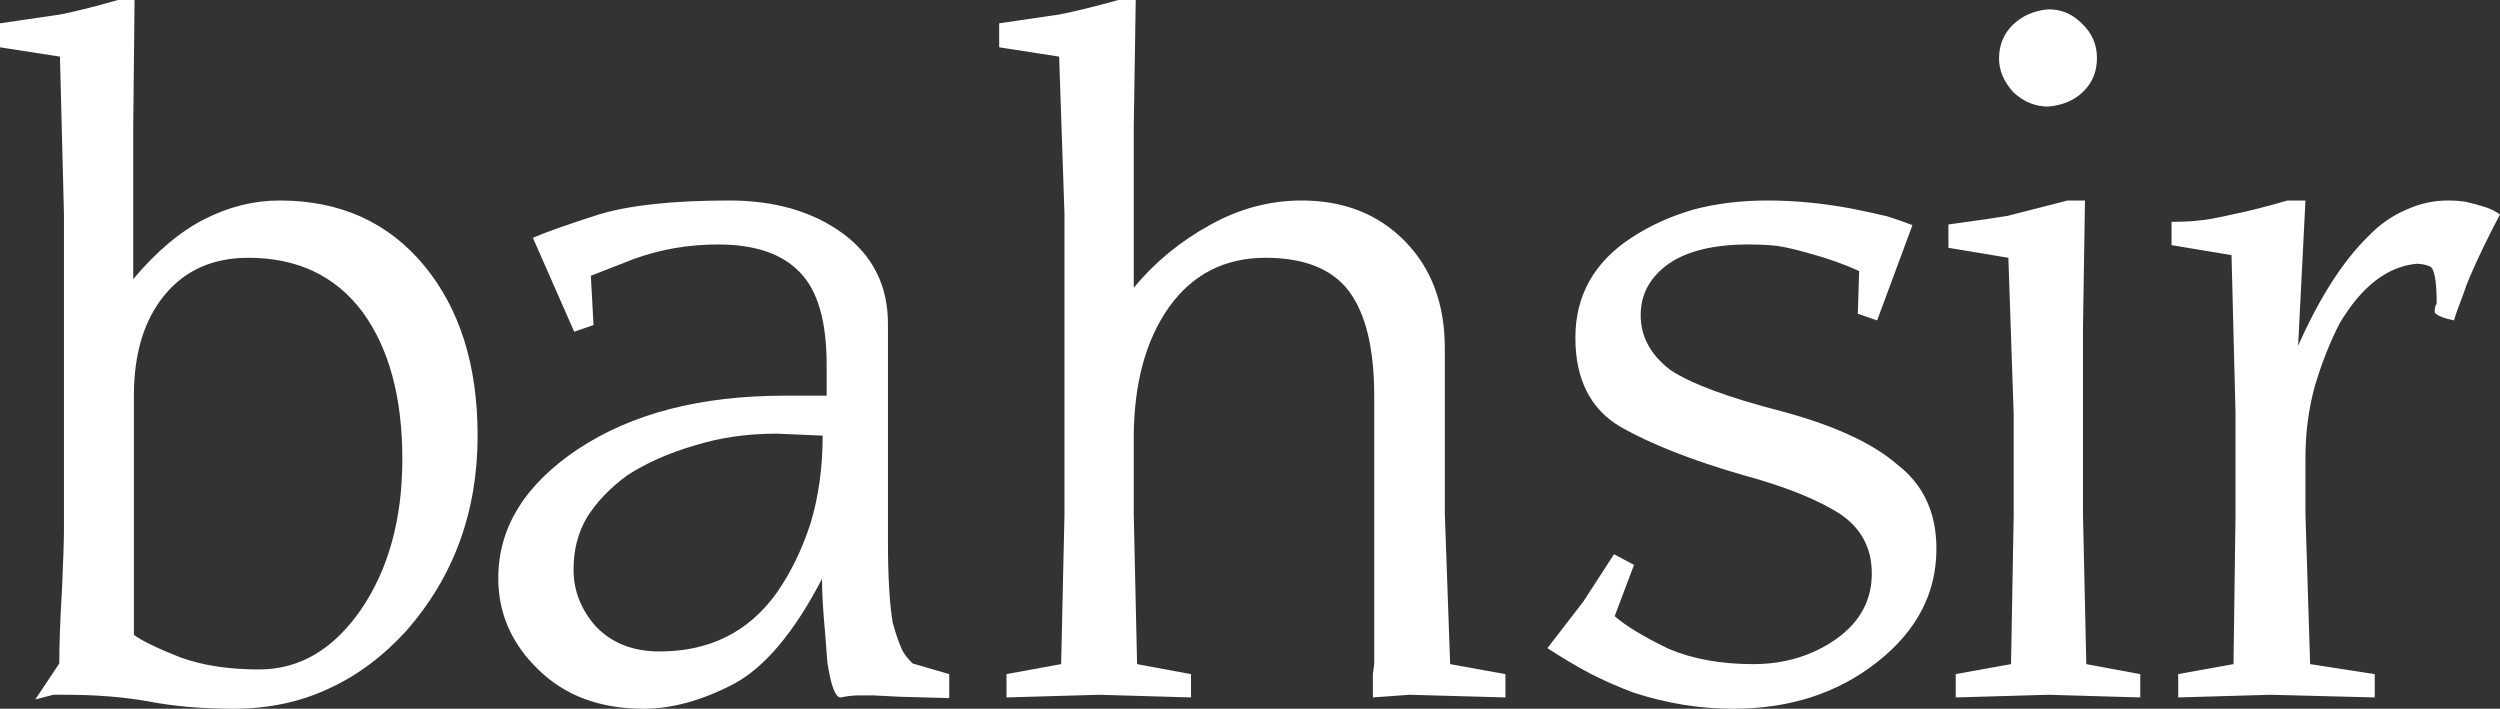 <svg data-v-423bf9ae="" xmlns="http://www.w3.org/2000/svg" viewBox="0 0 211.635 60" class="font"><rect x="0" y="0" width="211.635" height="60" fill="#333333" stroke="none"/><!----><!----><!----><g data-v-423bf9ae="" id="b67cd26e-2628-4d6b-b955-012d8170139f" fill="white" transform="matrix(5.639,0,0,5.639,-0.62,-0.564)"><path d="M2.11 2.01L2.11 4.29L2.11 4.29Q2.63 3.67 3.18 3.39L3.18 3.39L3.18 3.39Q3.73 3.11 4.31 3.11L4.31 3.11L4.31 3.11Q5.67 3.11 6.48 4.09L6.48 4.09L6.48 4.09Q7.28 5.06 7.28 6.64L7.28 6.64L7.28 6.64Q7.28 8.35 6.21 9.57L6.21 9.57L6.21 9.57Q5.68 10.15 5.04 10.44L5.04 10.44L5.04 10.44Q4.40 10.74 3.61 10.74L3.61 10.74L3.61 10.74Q2.91 10.74 2.34 10.63L2.34 10.63L2.34 10.63Q1.78 10.53 1.10 10.53L1.10 10.53L0.91 10.53L0.64 10.60L1.00 10.06L1.00 10.06Q1.00 9.63 1.04 8.96L1.04 8.96L1.04 8.96Q1.07 8.29 1.07 8.05L1.07 8.05L1.07 3.31L1.01 0.95L0.11 0.81L0.11 0.45L1.00 0.32L1.00 0.32Q1.32 0.26 1.88 0.10L1.88 0.10L2.13 0.10L2.11 2.01ZM2.12 6.04L2.12 6.04L2.12 9.63L2.12 9.63Q2.29 9.76 2.82 9.97L2.82 9.97L2.82 9.97Q3.32 10.15 4.00 10.15L4.00 10.15L4.00 10.15Q4.91 10.15 5.53 9.25L5.53 9.25L5.53 9.25Q6.15 8.34 6.15 6.99L6.15 6.99L6.15 6.99Q6.15 5.60 5.55 4.78L5.55 4.78L5.55 4.78Q4.94 3.97 3.84 3.97L3.84 3.97L3.84 3.97Q3.04 3.97 2.58 4.53L2.58 4.53L2.58 4.53Q2.12 5.09 2.12 6.04ZM12.46 6.64L12.46 6.64L11.77 6.61L11.77 6.61Q11.10 6.61 10.53 6.79L10.53 6.79L10.53 6.79Q9.95 6.96 9.52 7.24L9.52 7.24L9.52 7.24Q9.13 7.53 8.92 7.87L8.92 7.87L8.92 7.87Q8.72 8.21 8.72 8.65L8.72 8.65L8.72 8.65Q8.72 9.13 9.06 9.51L9.06 9.51L9.06 9.51Q9.42 9.88 10.01 9.88L10.01 9.88L10.01 9.88Q11.14 9.88 11.77 9.00L11.77 9.00L11.77 9.00Q12.09 8.54 12.28 7.95L12.28 7.95L12.28 7.95Q12.46 7.35 12.46 6.64ZM12.45 8.79L12.45 8.79L12.45 8.79Q11.82 10.00 11.12 10.37L11.12 10.37L11.12 10.37Q10.41 10.74 9.77 10.74L9.77 10.74L9.77 10.74Q8.79 10.74 8.19 10.15L8.19 10.15L8.19 10.15Q7.59 9.57 7.59 8.78L7.59 8.78L7.59 8.78Q7.59 7.64 8.79 6.84L8.79 6.84L8.79 6.84Q10.00 6.04 11.89 6.04L11.89 6.04L12.52 6.04L12.52 5.58L12.52 5.58Q12.52 4.60 12.12 4.19L12.12 4.19L12.12 4.19Q11.72 3.77 10.89 3.77L10.89 3.77L10.89 3.77Q10.22 3.77 9.62 3.99L9.62 3.99L8.98 4.24L9.02 4.98L8.73 5.08L8.11 3.67L8.11 3.67Q8.41 3.54 9.10 3.32L9.10 3.32L9.10 3.32Q9.79 3.11 11.06 3.11L11.06 3.11L11.06 3.11Q12.09 3.11 12.77 3.61L12.77 3.61L12.77 3.61Q13.44 4.11 13.44 4.96L13.44 4.96L13.44 8.22L13.44 8.22Q13.44 9.01 13.51 9.44L13.51 9.44L13.51 9.44Q13.58 9.70 13.65 9.85L13.65 9.85L13.65 9.85Q13.69 9.94 13.81 10.06L13.81 10.06L14.36 10.22L14.36 10.58L13.63 10.56L13.23 10.54L13.23 10.54Q13.11 10.54 12.99 10.54L12.99 10.54L12.99 10.54Q12.88 10.54 12.73 10.57L12.73 10.57L12.73 10.57Q12.61 10.57 12.53 10.04L12.53 10.04L12.53 10.04Q12.51 9.78 12.50 9.64L12.50 9.64L12.50 9.64Q12.45 9.11 12.45 8.79ZM21.80 5.33L21.80 7.82L21.88 10.07L22.71 10.22L22.71 10.57L21.27 10.53L20.72 10.57L20.72 10.22L20.74 10.07L20.74 6.04L20.74 6.04Q20.74 4.98 20.36 4.47L20.36 4.47L20.36 4.47Q19.98 3.97 19.11 3.97L19.11 3.97L19.11 3.97Q18.19 3.97 17.66 4.71L17.66 4.71L17.66 4.71Q17.13 5.46 17.13 6.68L17.13 6.68L17.13 7.82L17.18 10.07L17.99 10.22L17.99 10.57L16.61 10.53L15.22 10.57L15.22 10.22L16.04 10.07L16.09 7.83L16.09 3.31L16.01 0.95L15.11 0.81L15.11 0.45L16.00 0.32L16.00 0.32Q16.32 0.26 16.90 0.10L16.90 0.10L17.16 0.10L17.13 2.01L17.13 4.42L17.13 4.42Q17.60 3.85 18.27 3.48L18.27 3.48L18.27 3.48Q18.93 3.11 19.65 3.11L19.65 3.11L19.65 3.11Q20.60 3.11 21.20 3.72L21.20 3.72L21.20 3.72Q21.80 4.33 21.80 5.33L21.80 5.33ZM29.18 8.34L29.18 8.34L29.18 8.34Q29.18 9.34 28.29 10.04L28.29 10.04L28.29 10.04Q27.40 10.74 26.13 10.74L26.13 10.74L26.13 10.74Q25.38 10.74 24.64 10.50L24.64 10.50L24.64 10.50Q24.29 10.37 23.98 10.21L23.98 10.21L23.98 10.21Q23.66 10.04 23.34 9.83L23.34 9.83L23.88 9.13L24.34 8.42L24.64 8.58L24.35 9.35L24.35 9.35Q24.60 9.57 25.16 9.84L25.16 9.84L25.16 9.84Q25.70 10.07 26.43 10.07L26.43 10.07L26.43 10.07Q27.14 10.07 27.68 9.69L27.68 9.69L27.68 9.69Q28.21 9.31 28.21 8.71L28.21 8.71L28.21 8.71Q28.21 8.14 27.74 7.82L27.74 7.82L27.74 7.82Q27.23 7.49 26.27 7.23L26.27 7.23L26.27 7.23Q25.13 6.90 24.44 6.51L24.44 6.51L24.44 6.51Q23.76 6.11 23.76 5.17L23.76 5.17L23.76 5.17Q23.76 4.22 24.60 3.67L24.60 3.67L24.60 3.67Q25.01 3.40 25.52 3.25L25.52 3.25L25.52 3.25Q26.03 3.11 26.65 3.11L26.65 3.11L26.65 3.11Q27.25 3.11 27.90 3.23L27.90 3.23L27.90 3.23Q28.25 3.30 28.45 3.35L28.45 3.35L28.45 3.35Q28.64 3.41 28.82 3.48L28.82 3.48L28.29 4.91L28 4.81L28.02 4.17L28.02 4.17Q27.70 4.02 27.26 3.90L27.26 3.90L27.26 3.90Q26.98 3.82 26.78 3.79L26.78 3.79L26.78 3.79Q26.58 3.77 26.36 3.77L26.36 3.77L26.36 3.77Q25.58 3.77 25.16 4.06L25.16 4.06L25.16 4.06Q24.74 4.36 24.74 4.83L24.74 4.83L24.74 4.83Q24.74 5.31 25.18 5.65L25.18 5.65L25.18 5.65Q25.64 5.96 26.84 6.27L26.84 6.27L26.84 6.27Q28.04 6.59 28.60 7.08L28.60 7.08L28.60 7.08Q29.18 7.53 29.18 8.34ZM30.12 0.98L30.12 0.98L30.12 0.98Q30.12 0.68 30.32 0.48L30.32 0.48L30.32 0.48Q30.53 0.27 30.86 0.24L30.86 0.24L30.86 0.24Q31.16 0.24 31.37 0.46L31.37 0.46L31.37 0.46Q31.59 0.67 31.59 0.97L31.59 0.97L31.59 0.97Q31.59 1.27 31.39 1.47L31.39 1.47L31.39 1.47Q31.19 1.67 30.86 1.70L30.86 1.70L30.86 1.70Q30.57 1.70 30.34 1.49L30.34 1.49L30.34 1.49Q30.12 1.25 30.12 0.98ZM31.38 5.03L31.38 7.82L31.43 10.07L32.24 10.22L32.24 10.57L30.86 10.53L29.47 10.57L29.47 10.22L30.30 10.07L30.34 7.83L30.34 6.33L30.26 3.97L29.36 3.82L29.36 3.47L29.36 3.47Q29.66 3.43 29.93 3.39L29.93 3.39L29.93 3.39Q30.20 3.35 30.25 3.34L30.25 3.34L31.15 3.11L31.41 3.11L31.38 5.03ZM34.72 6.97L34.72 7.82L34.79 10.07L35.76 10.22L35.76 10.57L34.20 10.53L32.81 10.57L32.81 10.22L33.64 10.07L33.67 7.83L33.67 6.29L33.61 3.93L32.71 3.78L32.71 3.43L32.71 3.43Q32.97 3.43 33.12 3.41L33.12 3.41L33.12 3.41Q33.27 3.40 33.62 3.32L33.62 3.32L33.62 3.32Q33.97 3.25 34.45 3.11L34.45 3.11L34.72 3.11L34.61 5.29L34.61 5.29Q35.09 4.21 35.66 3.65L35.66 3.65L35.66 3.65Q35.92 3.38 36.23 3.25L36.23 3.25L36.23 3.25Q36.53 3.11 36.86 3.11L36.86 3.11L36.86 3.11Q37.00 3.11 37.13 3.13L37.13 3.13L37.13 3.13Q37.26 3.16 37.39 3.20L37.39 3.20L37.39 3.20Q37.53 3.24 37.64 3.32L37.64 3.32L37.64 3.32Q37.38 3.81 37.19 4.25L37.19 4.25L37.19 4.25Q37.15 4.34 37.07 4.57L37.07 4.57L37.07 4.57Q36.98 4.80 36.95 4.91L36.95 4.91L36.95 4.91Q36.71 4.86 36.66 4.79L36.66 4.79L36.66 4.79Q36.66 4.69 36.69 4.66L36.69 4.66L36.69 4.66Q36.69 4.15 36.59 4.10L36.59 4.10L36.59 4.10Q36.50 4.06 36.38 4.06L36.38 4.06L36.38 4.06Q35.72 4.13 35.23 4.96L35.23 4.96L35.23 4.96Q35.01 5.39 34.86 5.90L34.86 5.90L34.86 5.90Q34.72 6.41 34.72 6.97L34.72 6.97Z"></path></g><!----><!----></svg>